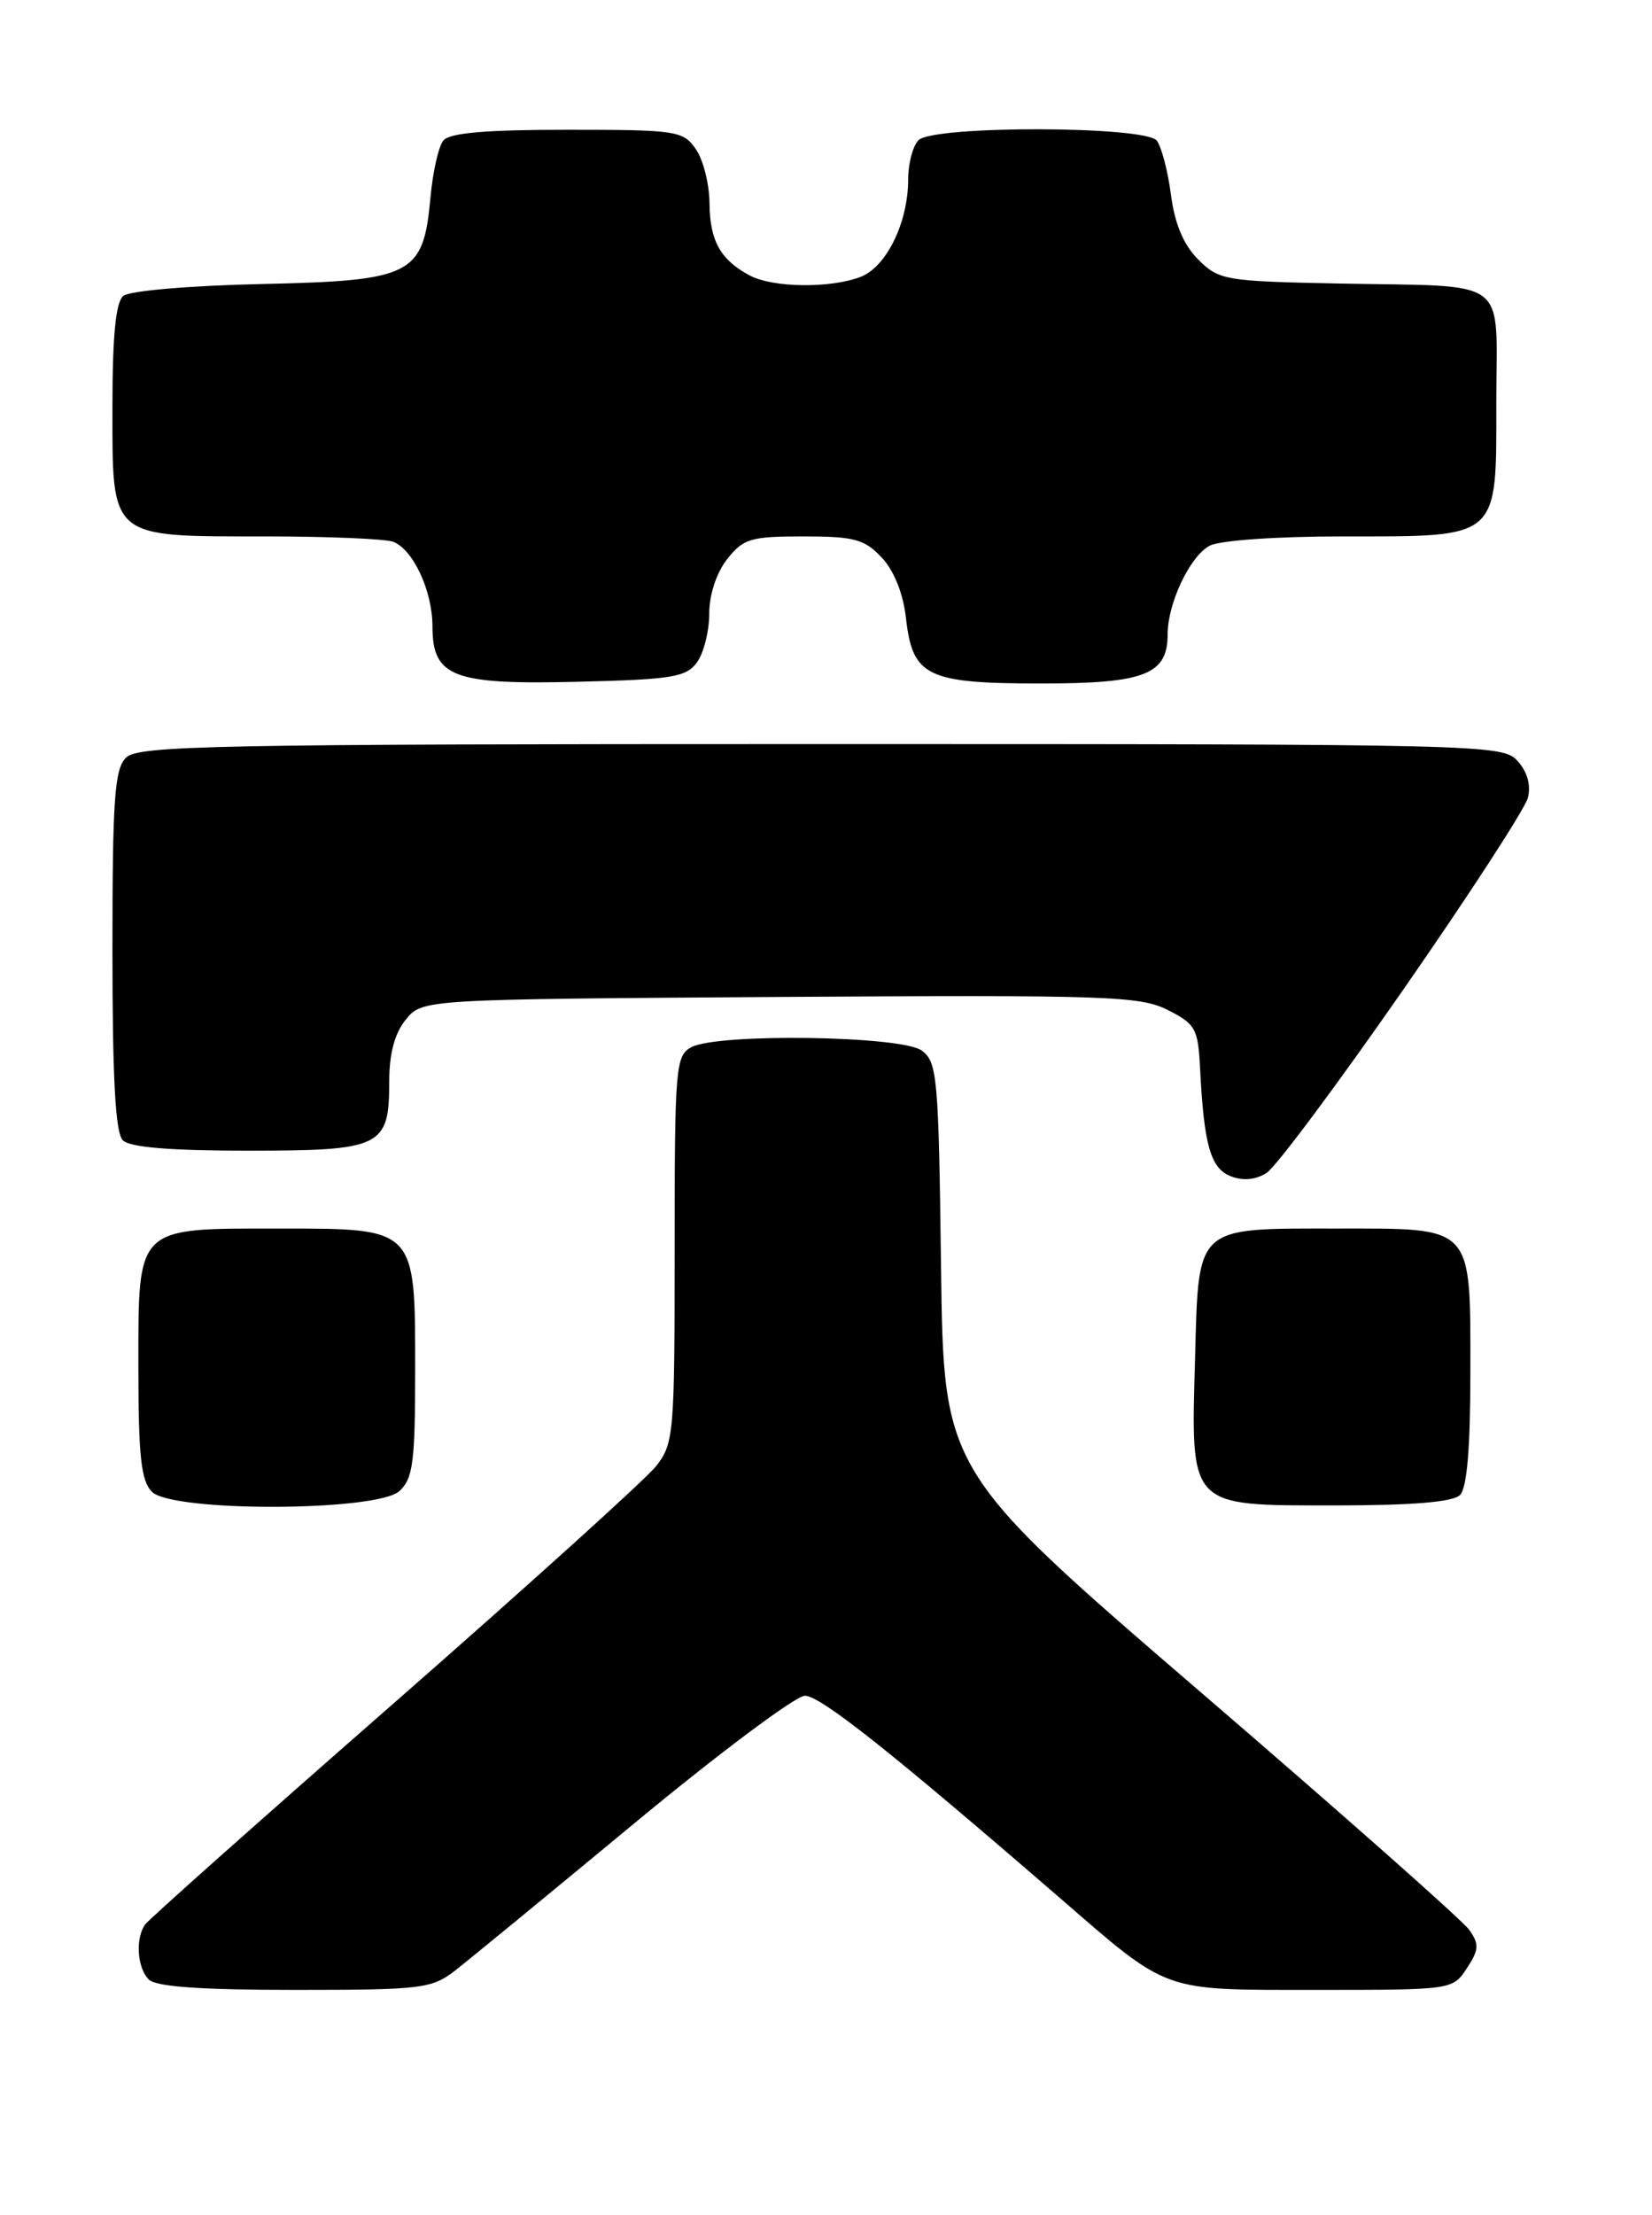 <?xml version="1.0" encoding="UTF-8" standalone="no"?>
<!DOCTYPE svg PUBLIC "-//W3C//DTD SVG 1.1//EN" "http://www.w3.org/Graphics/SVG/1.1/DTD/svg11.dtd" >
<svg xmlns="http://www.w3.org/2000/svg" xmlns:xlink="http://www.w3.org/1999/xlink" version="1.1" viewBox="0 0 191 256">
 <g >
 <path fill="currentColor"
d=" M 52.62 227.76 C 54.20 226.53 63.52 218.88 73.32 210.76 C 83.12 202.64 92.00 196.00 93.06 196.00 C 94.85 196.00 102.97 202.44 122.50 219.34 C 135.29 230.41 134.13 229.99 152.23 230.00 C 167.91 230.00 167.96 229.99 169.60 227.49 C 171.00 225.35 171.04 224.71 169.87 223.06 C 169.12 221.99 155.14 209.62 138.80 195.57 C 109.10 170.01 109.10 170.01 108.80 146.42 C 108.52 124.42 108.37 122.74 106.56 121.42 C 104.22 119.71 82.98 119.40 79.93 121.04 C 78.11 122.01 78.00 123.35 78.00 144.40 C 78.00 165.75 77.91 166.85 75.85 169.47 C 74.66 170.97 61.05 183.27 45.60 196.80 C 30.14 210.33 17.17 221.87 16.77 222.45 C 15.63 224.07 15.87 227.47 17.20 228.80 C 18.03 229.63 23.21 230.00 34.07 230.00 C 48.76 230.00 49.91 229.86 52.62 227.76 Z  M 46.17 172.35 C 47.75 170.91 48.00 169.03 48.00 158.35 C 48.00 141.83 48.16 142.00 32.22 142.00 C 15.62 142.00 16.00 141.63 16.00 157.99 C 16.00 168.35 16.31 171.16 17.57 172.43 C 19.93 174.79 43.55 174.72 46.17 172.35 Z  M 168.80 172.80 C 169.61 171.99 170.00 167.38 170.00 158.63 C 170.00 141.47 170.49 142.00 154.54 142.00 C 138.11 142.00 138.59 141.56 138.17 156.96 C 137.68 174.37 137.33 174.00 154.32 174.00 C 163.32 174.00 167.99 173.61 168.80 172.80 Z  M 162.22 114.42 C 169.84 103.46 176.33 93.47 176.65 92.21 C 177.02 90.75 176.59 89.21 175.46 87.96 C 173.73 86.05 171.88 86.00 94.92 86.00 C 24.64 86.00 15.97 86.17 14.57 87.57 C 13.24 88.90 13.00 92.36 13.00 109.87 C 13.00 124.66 13.34 130.94 14.20 131.80 C 15.01 132.61 19.67 133.00 28.63 133.00 C 44.13 133.00 45.00 132.58 45.00 125.04 C 45.00 121.79 45.62 119.45 46.91 117.86 C 48.82 115.50 48.82 115.50 90.16 115.23 C 128.00 114.99 131.80 115.12 135.00 116.73 C 138.23 118.36 138.52 118.89 138.75 123.50 C 139.20 132.36 139.96 135.05 142.31 135.96 C 143.72 136.51 145.19 136.37 146.44 135.57 C 147.51 134.89 154.61 125.37 162.22 114.42 Z  M 80.58 76.56 C 81.36 75.49 82.00 72.96 82.00 70.94 C 82.00 68.74 82.83 66.21 84.07 64.63 C 85.95 62.25 86.79 62.00 92.90 62.00 C 98.76 62.00 99.95 62.32 101.94 64.44 C 103.37 65.96 104.43 68.60 104.75 71.48 C 105.51 78.20 107.18 79.00 120.39 79.00 C 132.35 79.00 135.00 77.97 135.00 73.31 C 135.00 69.73 137.57 64.30 139.85 63.08 C 141.01 62.46 147.57 62.00 155.21 62.00 C 173.54 62.00 173.00 62.47 173.00 46.46 C 173.00 31.76 174.88 33.17 154.77 32.77 C 141.62 32.51 140.93 32.39 138.53 29.99 C 136.83 28.29 135.82 25.88 135.38 22.49 C 135.02 19.75 134.28 16.94 133.74 16.25 C 132.39 14.54 107.91 14.49 106.20 16.20 C 105.54 16.86 105.00 18.90 105.00 20.73 C 105.00 25.72 102.48 30.87 99.48 32.01 C 95.95 33.35 89.36 33.26 86.68 31.84 C 83.28 30.02 82.07 27.84 82.03 23.47 C 82.01 21.26 81.30 18.44 80.44 17.22 C 78.97 15.11 78.20 15.00 65.57 15.00 C 56.11 15.00 51.96 15.36 51.25 16.25 C 50.70 16.94 50.03 19.90 49.77 22.83 C 48.94 31.82 47.73 32.44 30.23 32.83 C 21.99 33.01 14.96 33.61 14.26 34.20 C 13.38 34.93 13.00 38.78 13.00 47.07 C 13.00 62.37 12.57 62.00 30.64 62.00 C 37.90 62.00 44.56 62.28 45.46 62.62 C 47.77 63.51 50.00 68.31 50.00 72.39 C 50.00 78.26 52.37 79.16 66.83 78.80 C 77.68 78.54 79.34 78.27 80.58 76.56 Z "/>
</g>
</svg>